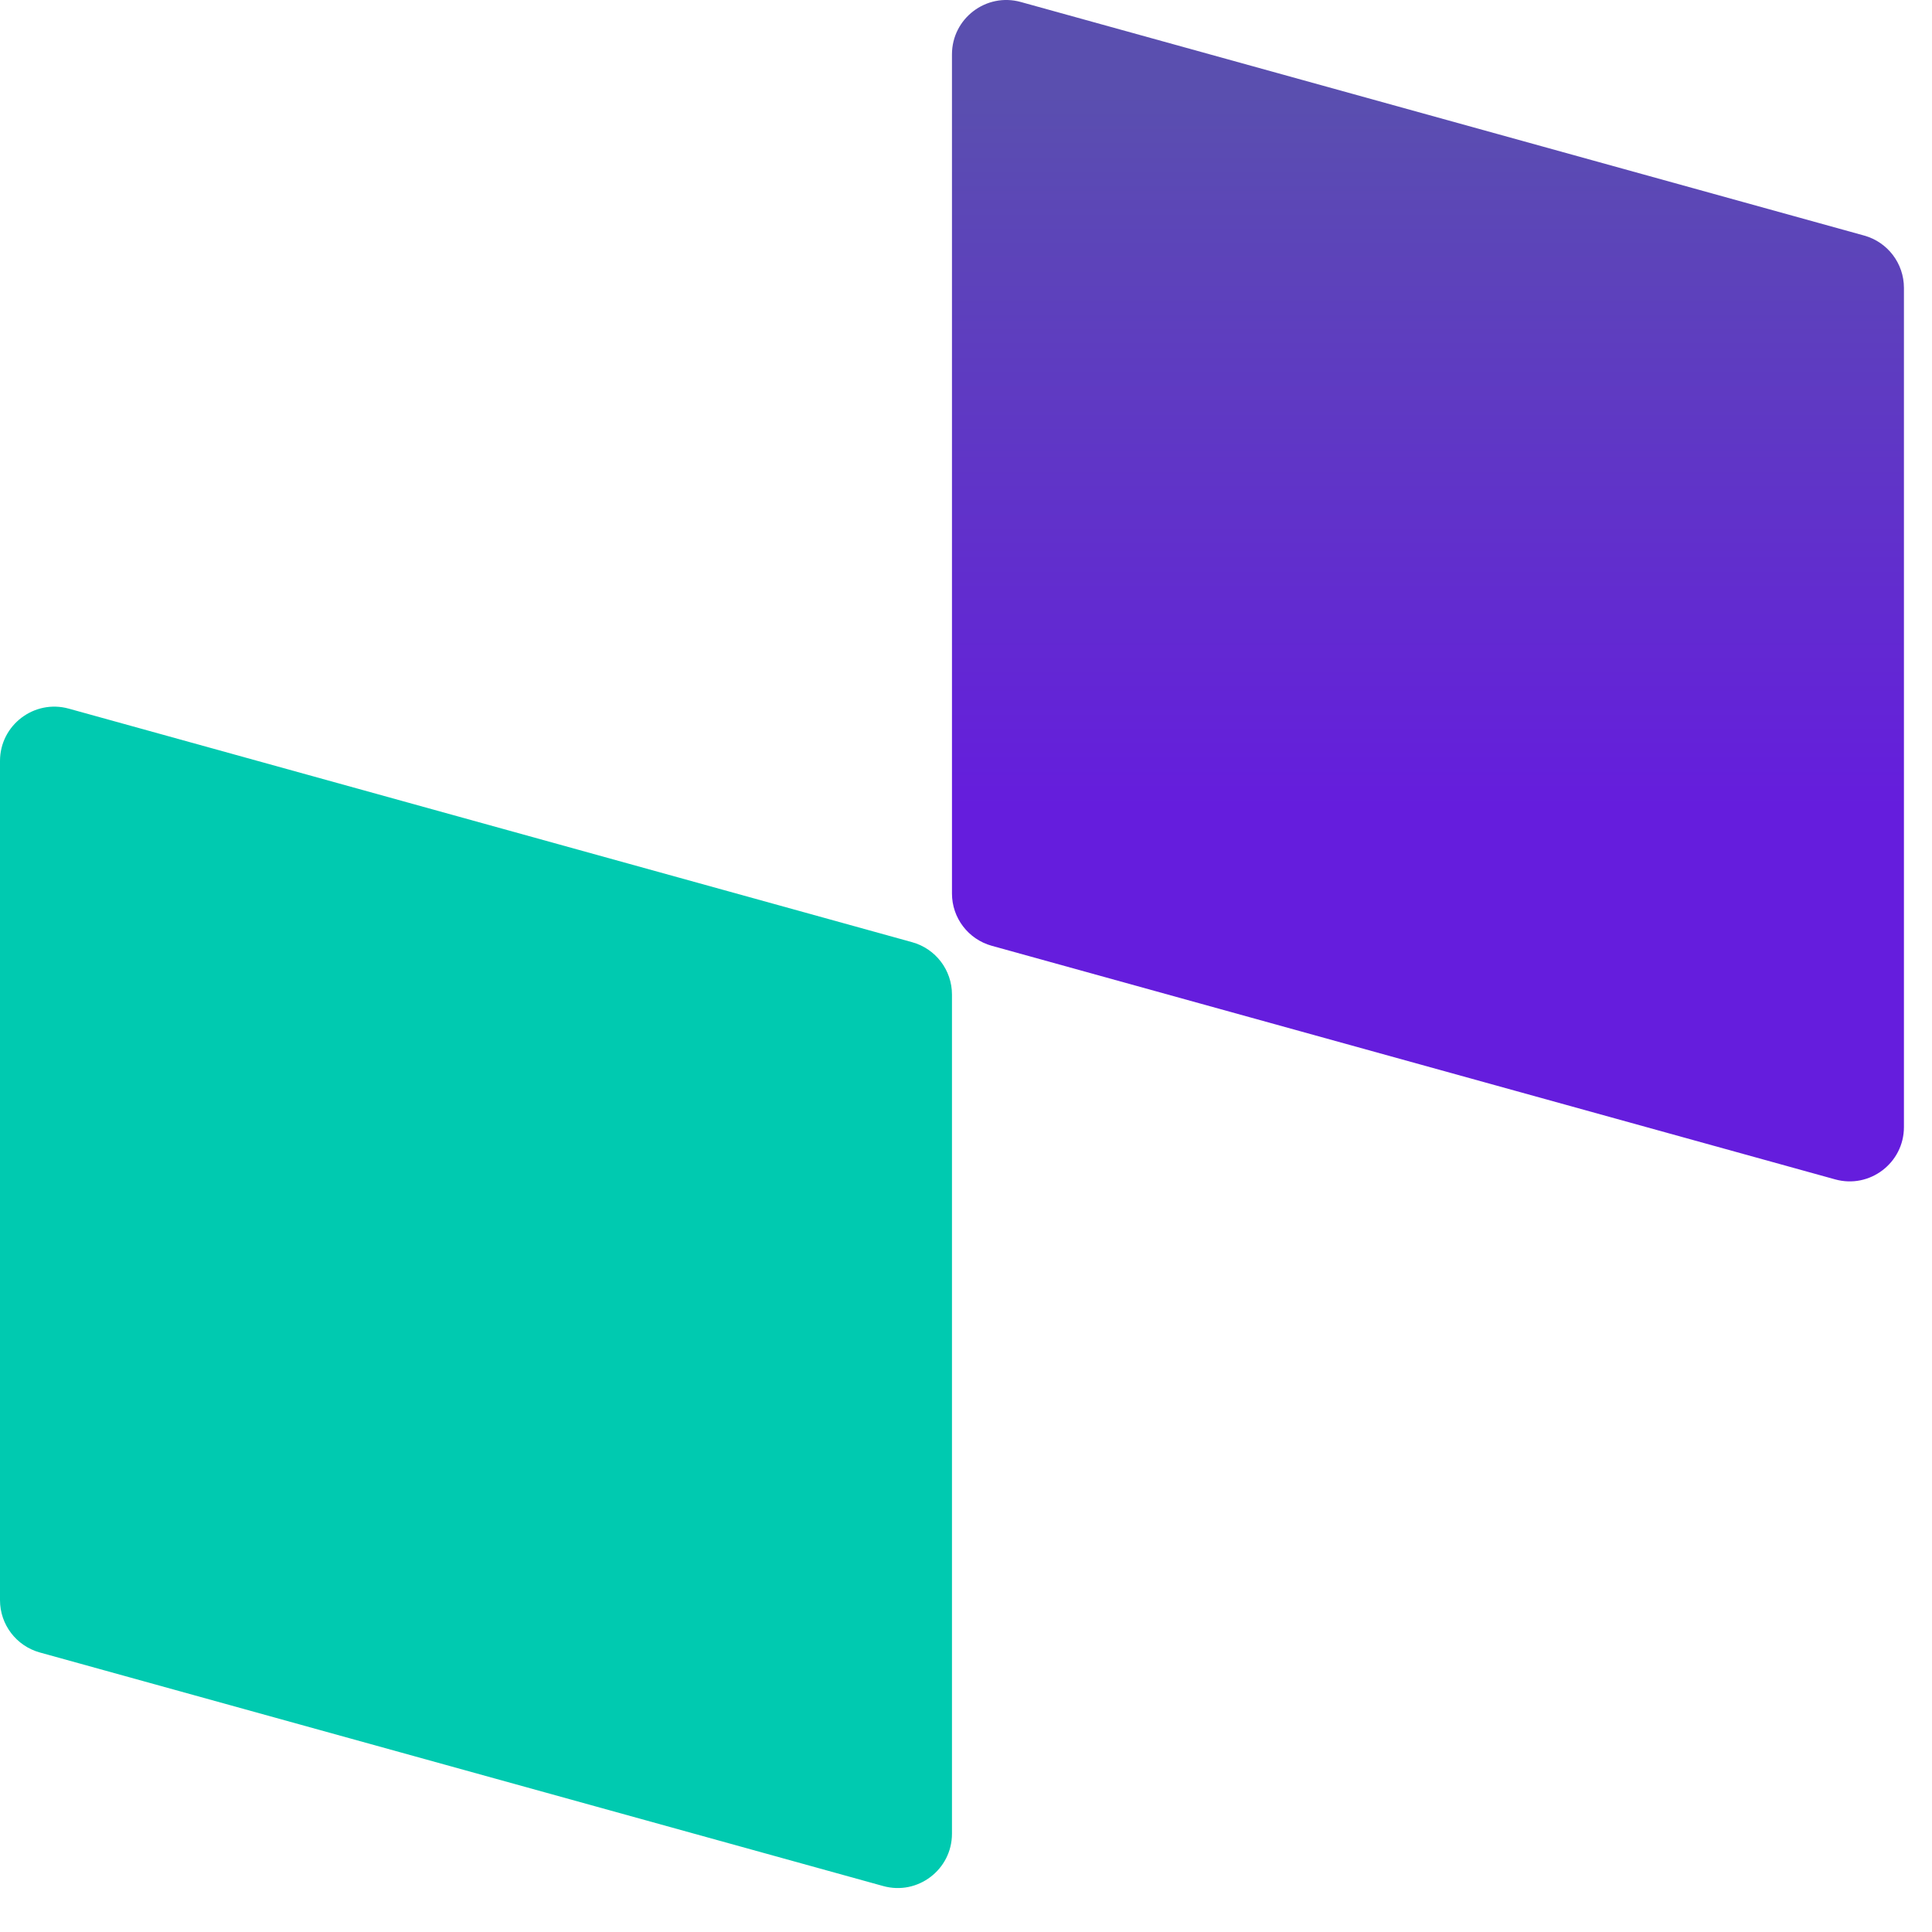 <svg width="38" height="38" viewBox="0 0 38 38" fill="none" xmlns="http://www.w3.org/2000/svg">
<path d="M36.095 23.197L19.508 18.603C19.045 18.475 18.724 18.055 18.724 17.574V1.069C18.724 0.363 19.397 -0.149 20.077 0.039L36.665 4.633C37.128 4.761 37.448 5.182 37.448 5.662V22.168C37.448 22.873 36.775 23.386 36.095 23.197Z" fill="url(#paint0_linear_1003_30121)"/>
<path d="M17.371 37.096L0.783 32.502C0.321 32.374 0 31.954 0 31.473V14.967C0 14.262 0.673 13.75 1.353 13.938L17.941 18.532C18.404 18.66 18.724 19.081 18.724 19.561V36.067C18.724 36.772 18.051 37.285 17.371 37.096Z" fill="#00CAB0"/>
<defs>
<linearGradient id="paint0_linear_1003_30121" x1="28.086" y1="1.819" x2="28.086" y2="15.898" gradientUnits="userSpaceOnUse">
<stop offset="0.001" stop-color="#5A4FAF"/>
<stop offset="0.999" stop-color="#651DDD"/>
</linearGradient>
</defs>
</svg>
